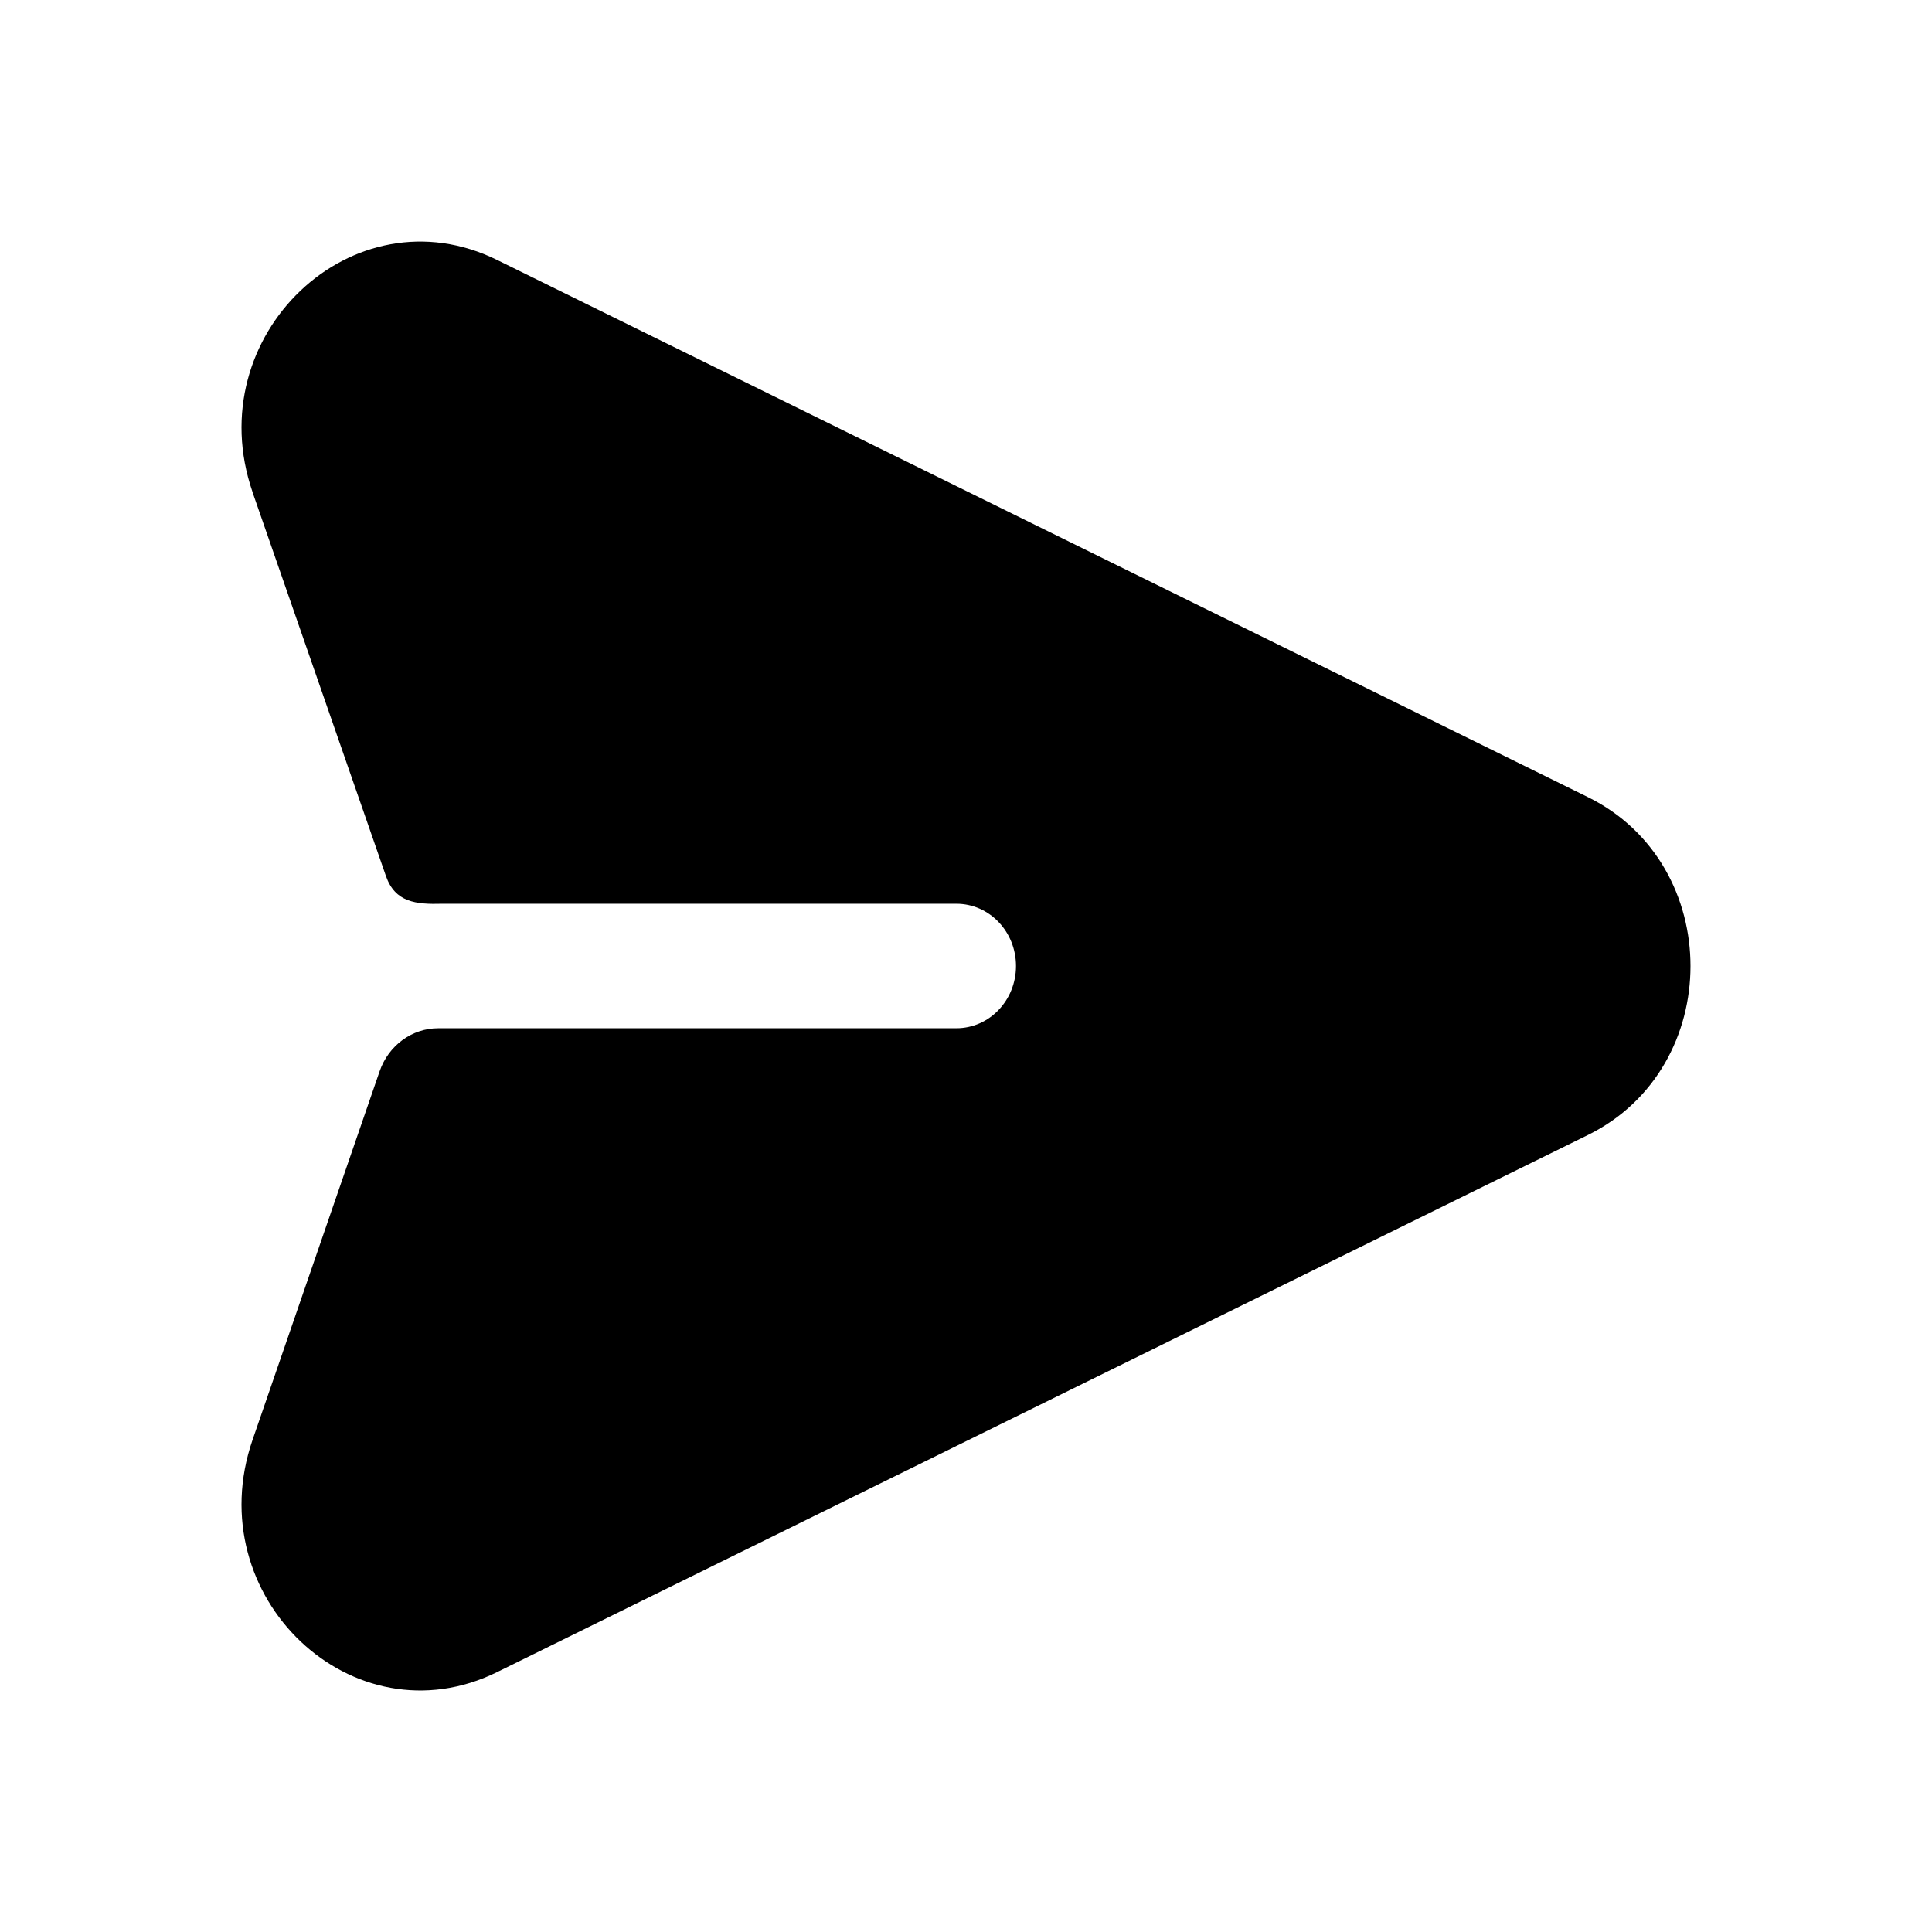 <svg width="32" height="32" fill="none" xmlns="http://www.w3.org/2000/svg"><path
    d="M4.183 8.15c-.895-2.593 1.663-5.02 4.051-3.844l18.067 8.897c2.265 1.116 2.265 4.48 0 5.596L8.234 27.695c-2.388 1.176-4.946-1.251-4.051-3.846l2.105-6.106c.148-.427.535-.712.97-.712h8.582c.546 0 .988-.461.988-1.031 0-.57-.442-1.031-.988-1.031H7.33c-.445.013-.786-.024-.938-.46L4.182 8.15Z"
    fill="#000"
  /></svg>
